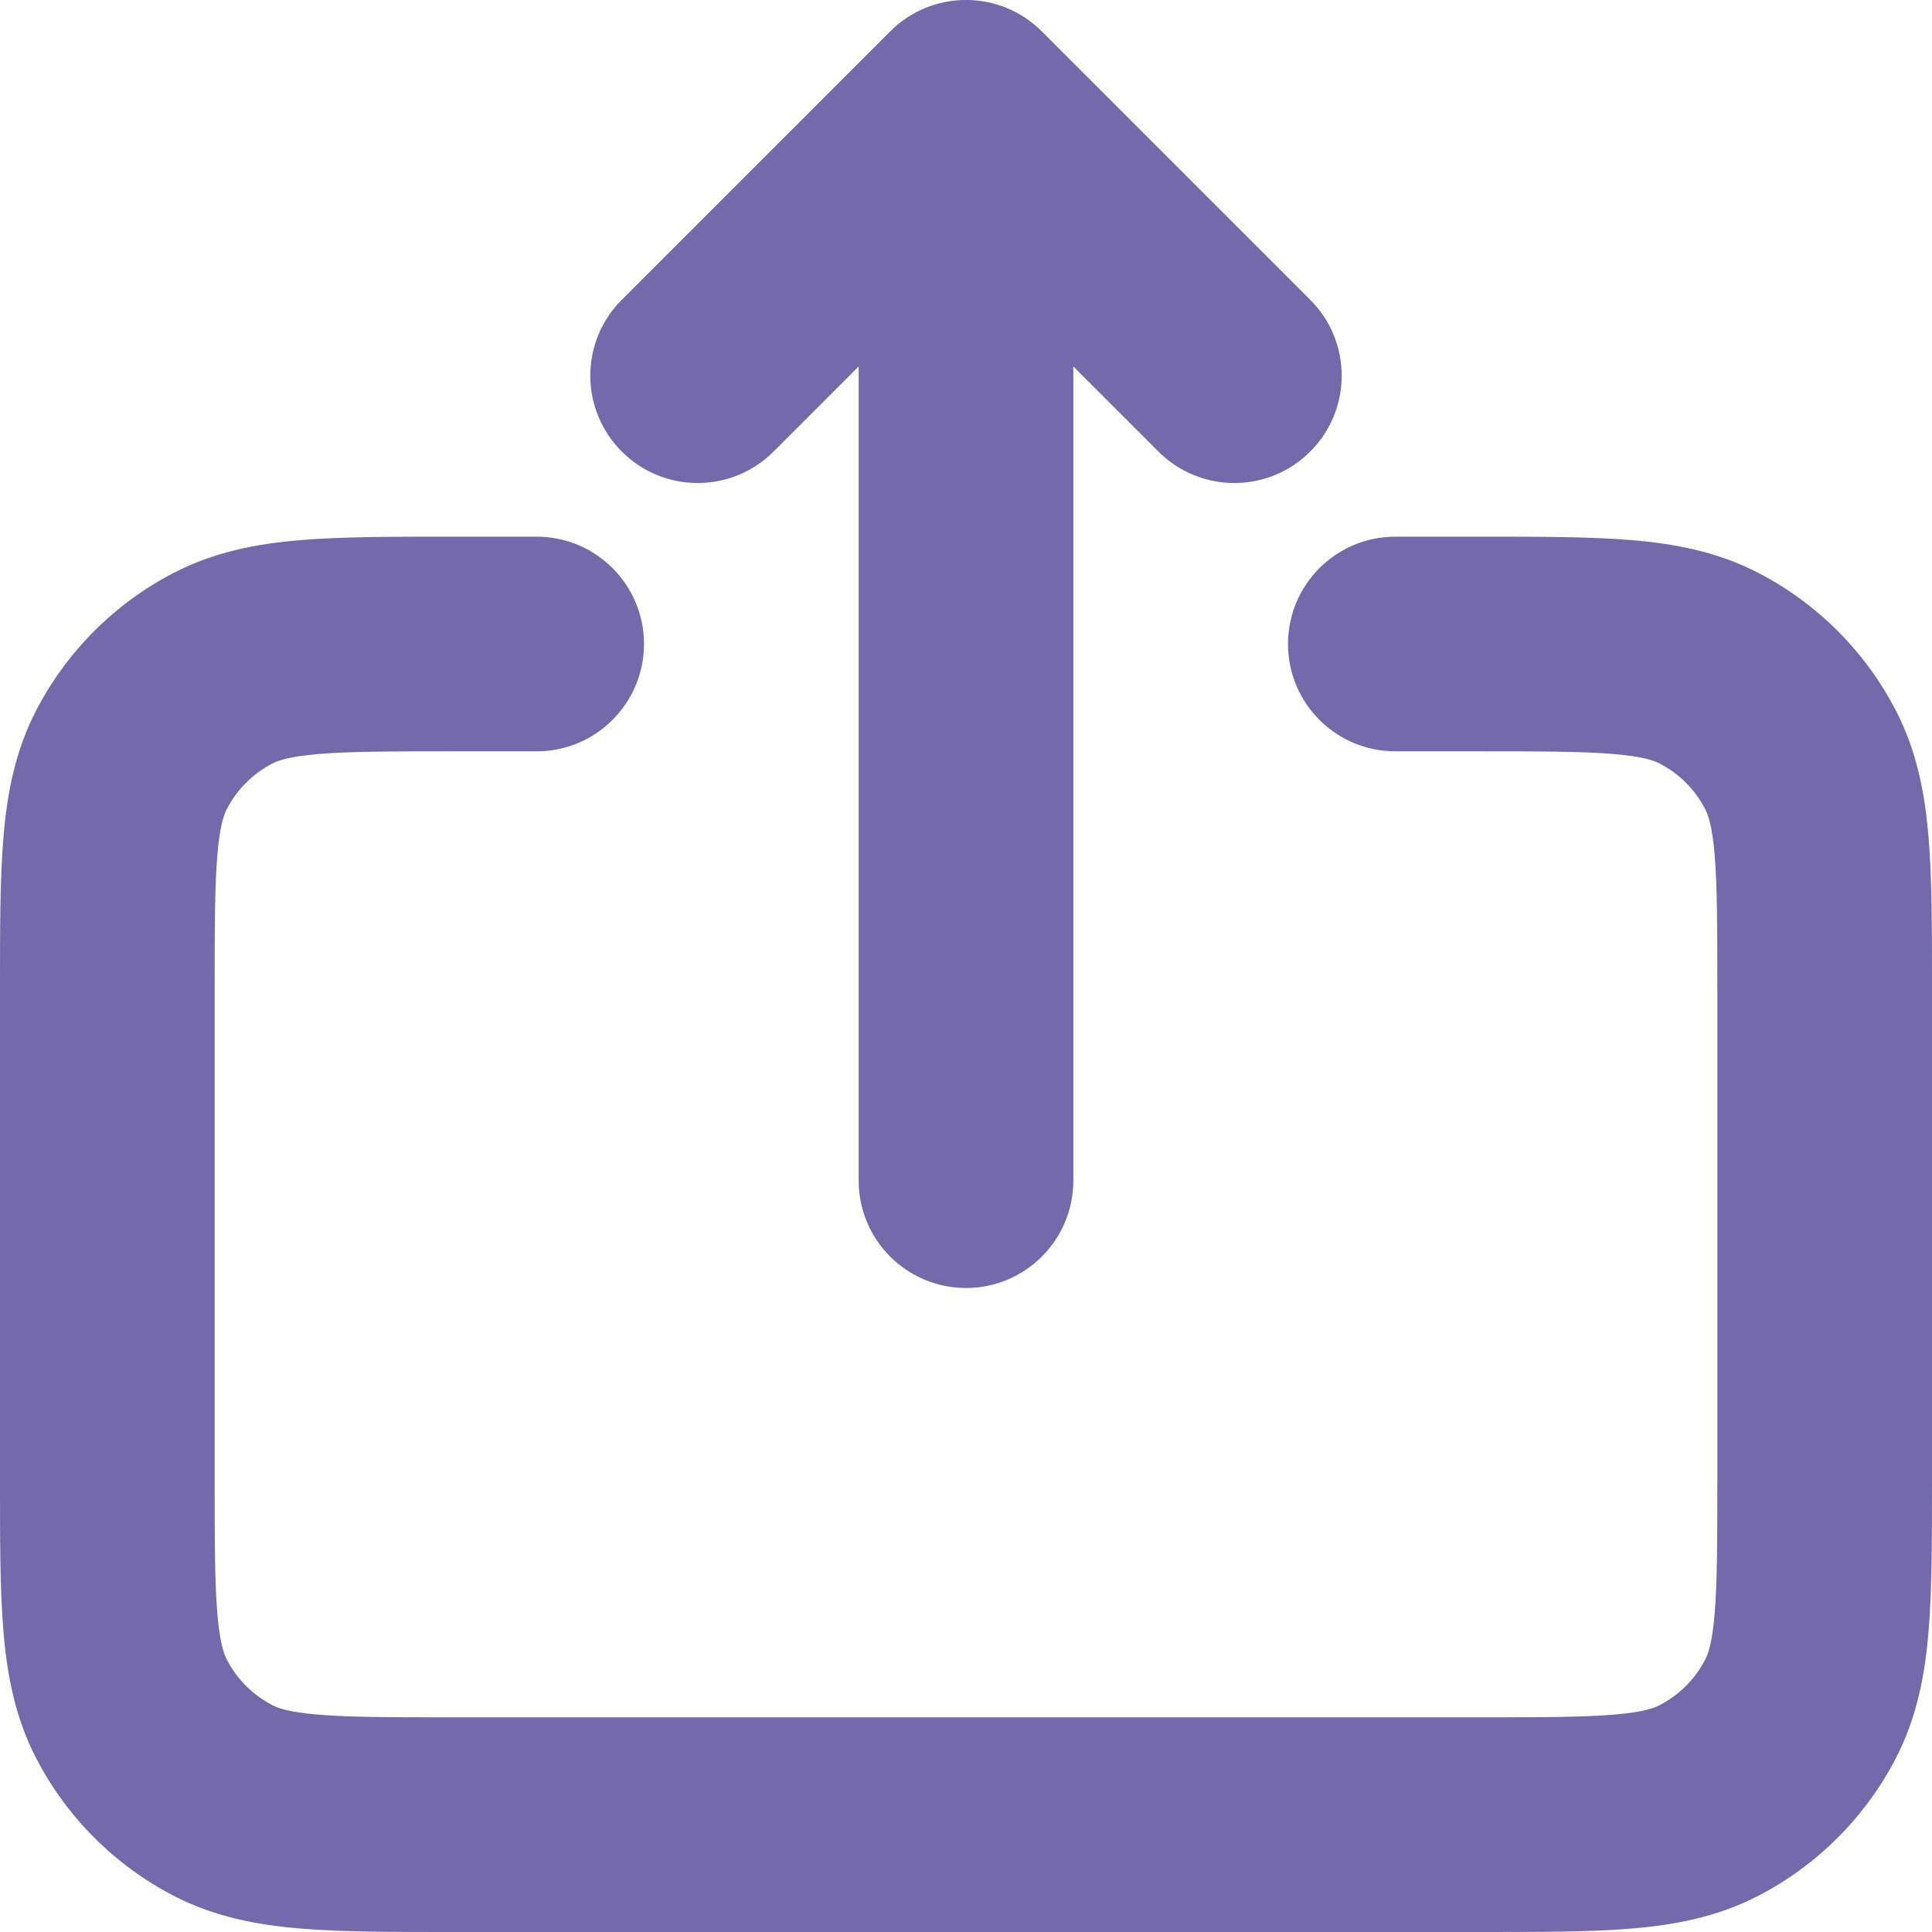 <svg width="18" height="18" viewBox="0 0 18 18" fill="none" xmlns="http://www.w3.org/2000/svg">
<path fill-rule="evenodd" clip-rule="evenodd" d="M8.293 0.293C8.683 -0.098 9.317 -0.098 9.707 0.293L12.207 2.793C12.598 3.183 12.598 3.817 12.207 4.207C11.817 4.598 11.183 4.598 10.793 4.207L10 3.414L10 11C10 11.552 9.552 12 9 12C8.448 12 8 11.552 8 11L8 3.414L7.207 4.207C6.817 4.598 6.183 4.598 5.793 4.207C5.402 3.817 5.402 3.183 5.793 2.793L8.293 0.293ZM4.181 5L5 5C5.552 5 6 5.448 6 6C6 6.552 5.552 7 5 7H4.22C3.634 7 3.255 7.001 2.967 7.025C2.691 7.048 2.589 7.087 2.539 7.113C2.356 7.207 2.207 7.356 2.113 7.539C2.087 7.589 2.048 7.691 2.025 7.967C2.001 8.255 2 8.634 2 9.22V13.78C2 14.366 2.001 14.745 2.025 15.033C2.048 15.309 2.087 15.411 2.113 15.461C2.207 15.644 2.356 15.793 2.539 15.887C2.589 15.914 2.691 15.952 2.967 15.975C3.255 15.999 3.634 16 4.22 16H13.78C14.366 16 14.745 15.999 15.033 15.975C15.309 15.952 15.411 15.914 15.461 15.887C15.644 15.793 15.793 15.644 15.887 15.461C15.914 15.411 15.952 15.309 15.975 15.033C15.999 14.745 16 14.366 16 13.78V9.22C16 8.634 15.999 8.255 15.975 7.967C15.952 7.691 15.914 7.589 15.887 7.539C15.793 7.356 15.644 7.207 15.461 7.113C15.411 7.087 15.309 7.048 15.033 7.025C14.745 7.001 14.366 7 13.78 7H13C12.448 7 12 6.552 12 6C12 5.448 12.448 5 13 5L13.819 5C14.355 5 14.818 5 15.198 5.032C15.6 5.065 16 5.139 16.383 5.338C16.931 5.622 17.378 6.069 17.662 6.617C17.861 7 17.935 7.4 17.968 7.802C18 8.182 18 8.645 18 9.181V13.819C18 14.355 18 14.818 17.968 15.198C17.935 15.6 17.861 16 17.662 16.383C17.378 16.931 16.931 17.378 16.383 17.662C16 17.861 15.6 17.935 15.198 17.968C14.818 18 14.355 18 13.819 18H4.181C3.645 18 3.182 18 2.802 17.968C2.4 17.935 2 17.861 1.617 17.662C1.069 17.378 0.622 16.931 0.338 16.383C0.139 16 0.065 15.6 0.032 15.198C-3.35611e-05 14.818 -1.75886e-05 14.355 8.88871e-07 13.819V9.181C-1.75886e-05 8.645 -3.35611e-05 8.182 0.032 7.802C0.065 7.4 0.139 7 0.338 6.617C0.622 6.069 1.069 5.622 1.617 5.338C2 5.139 2.4 5.065 2.802 5.032C3.182 5 3.645 5 4.181 5Z" fill="#7369AB"/>
</svg>
